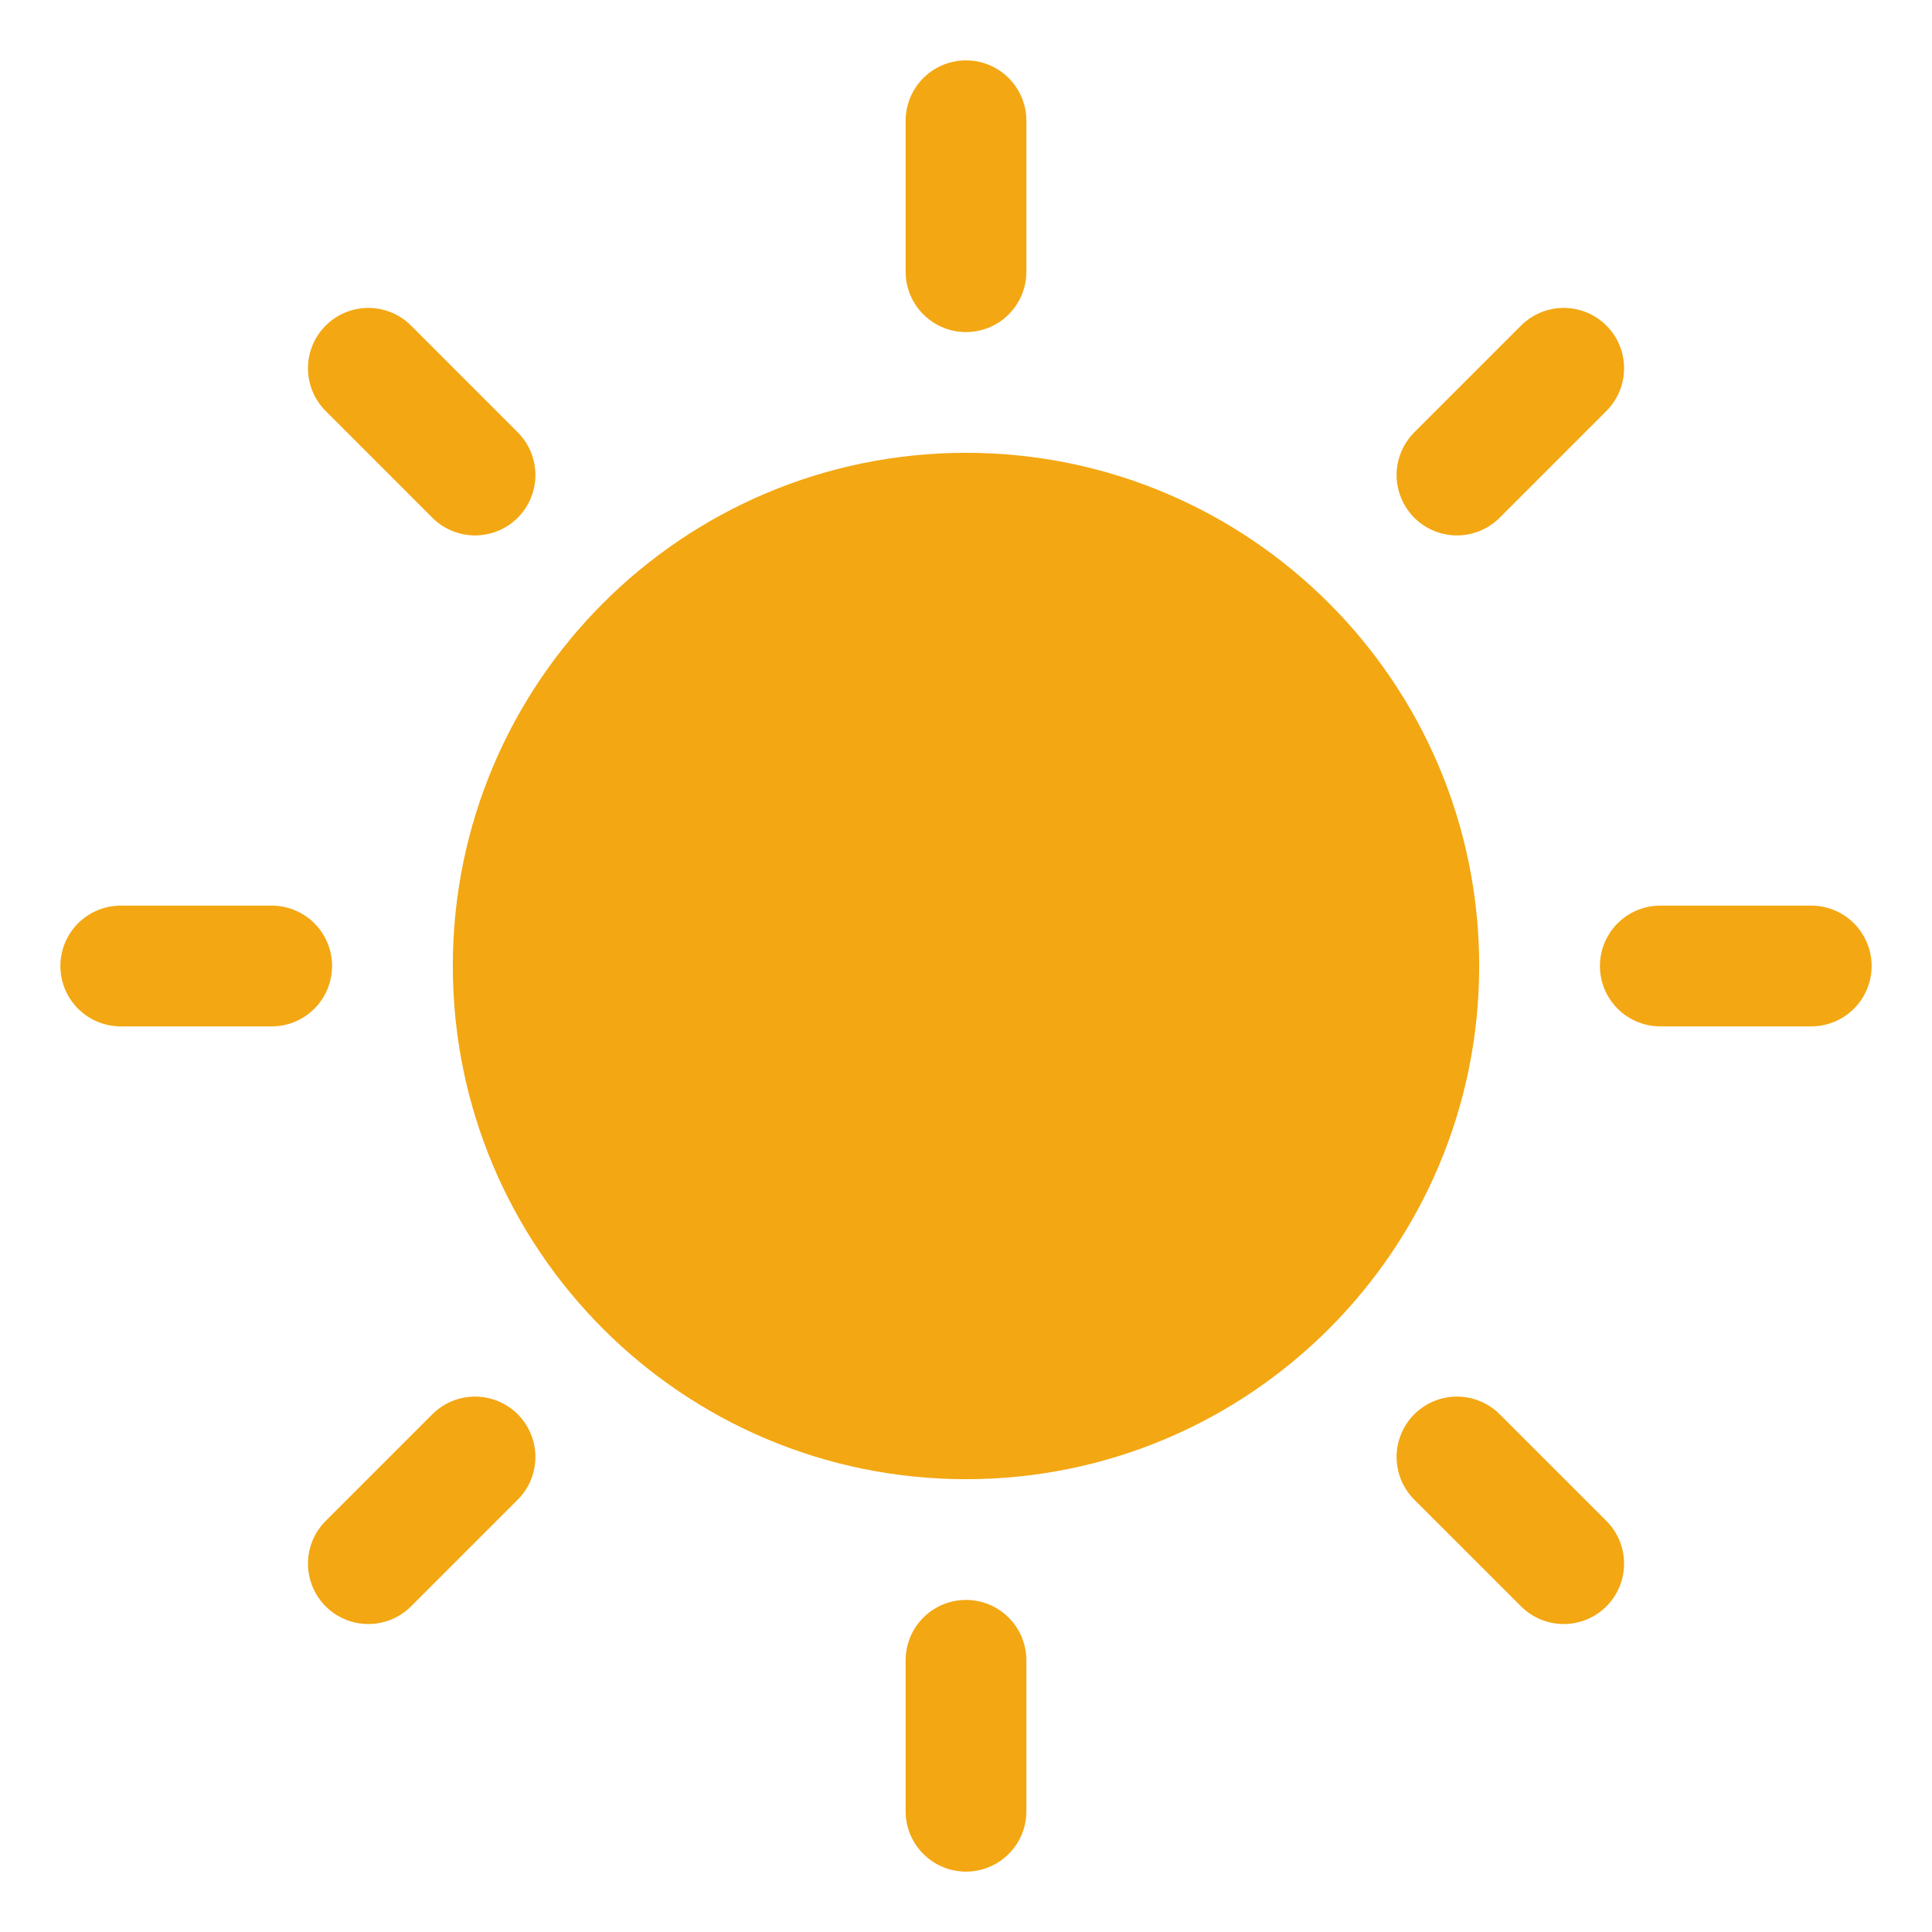 <svg width="32" height="32" viewBox="0 0 32 32" fill="#f3a712" xmlns="http://www.w3.org/2000/svg" role="img" class="sc-ksZaOG bYWQkB"><path d="M16 23.5C20.142 23.5 23.5 20.142 23.5 16C23.5 11.858 20.142 8.5 16 8.5C11.858 8.5 8.5 11.858 8.5 16C8.5 20.142 11.858 23.5 16 23.5Z" stroke="#f3a712" stroke-width="2" stroke-linecap="round" stroke-linejoin="round"></path><path d="M16 4.5V2" stroke="#f3a712" stroke-width="2" stroke-linecap="round" stroke-linejoin="round"></path><path d="M7.868 7.868L6.101 6.1" stroke="#f3a712" stroke-width="2" stroke-linecap="round" stroke-linejoin="round"></path><path d="M4.5 16H2" stroke="#f3a712" stroke-width="2" stroke-linecap="round" stroke-linejoin="round"></path><path d="M7.868 24.132L6.101 25.899" stroke="#f3a712" stroke-width="2" stroke-linecap="round" stroke-linejoin="round"></path><path d="M16 27.5V30" stroke="#f3a712" stroke-width="2" stroke-linecap="round" stroke-linejoin="round"></path><path d="M24.132 24.132L25.9 25.899" stroke="#f3a712" stroke-width="2" stroke-linecap="round" stroke-linejoin="round"></path><path d="M27.5 16H30" stroke="#f3a712" stroke-width="2" stroke-linecap="round" stroke-linejoin="round"></path><path d="M24.132 7.868L25.9 6.1" stroke="#f3a712" stroke-width="2" stroke-linecap="round" stroke-linejoin="round"></path></svg>